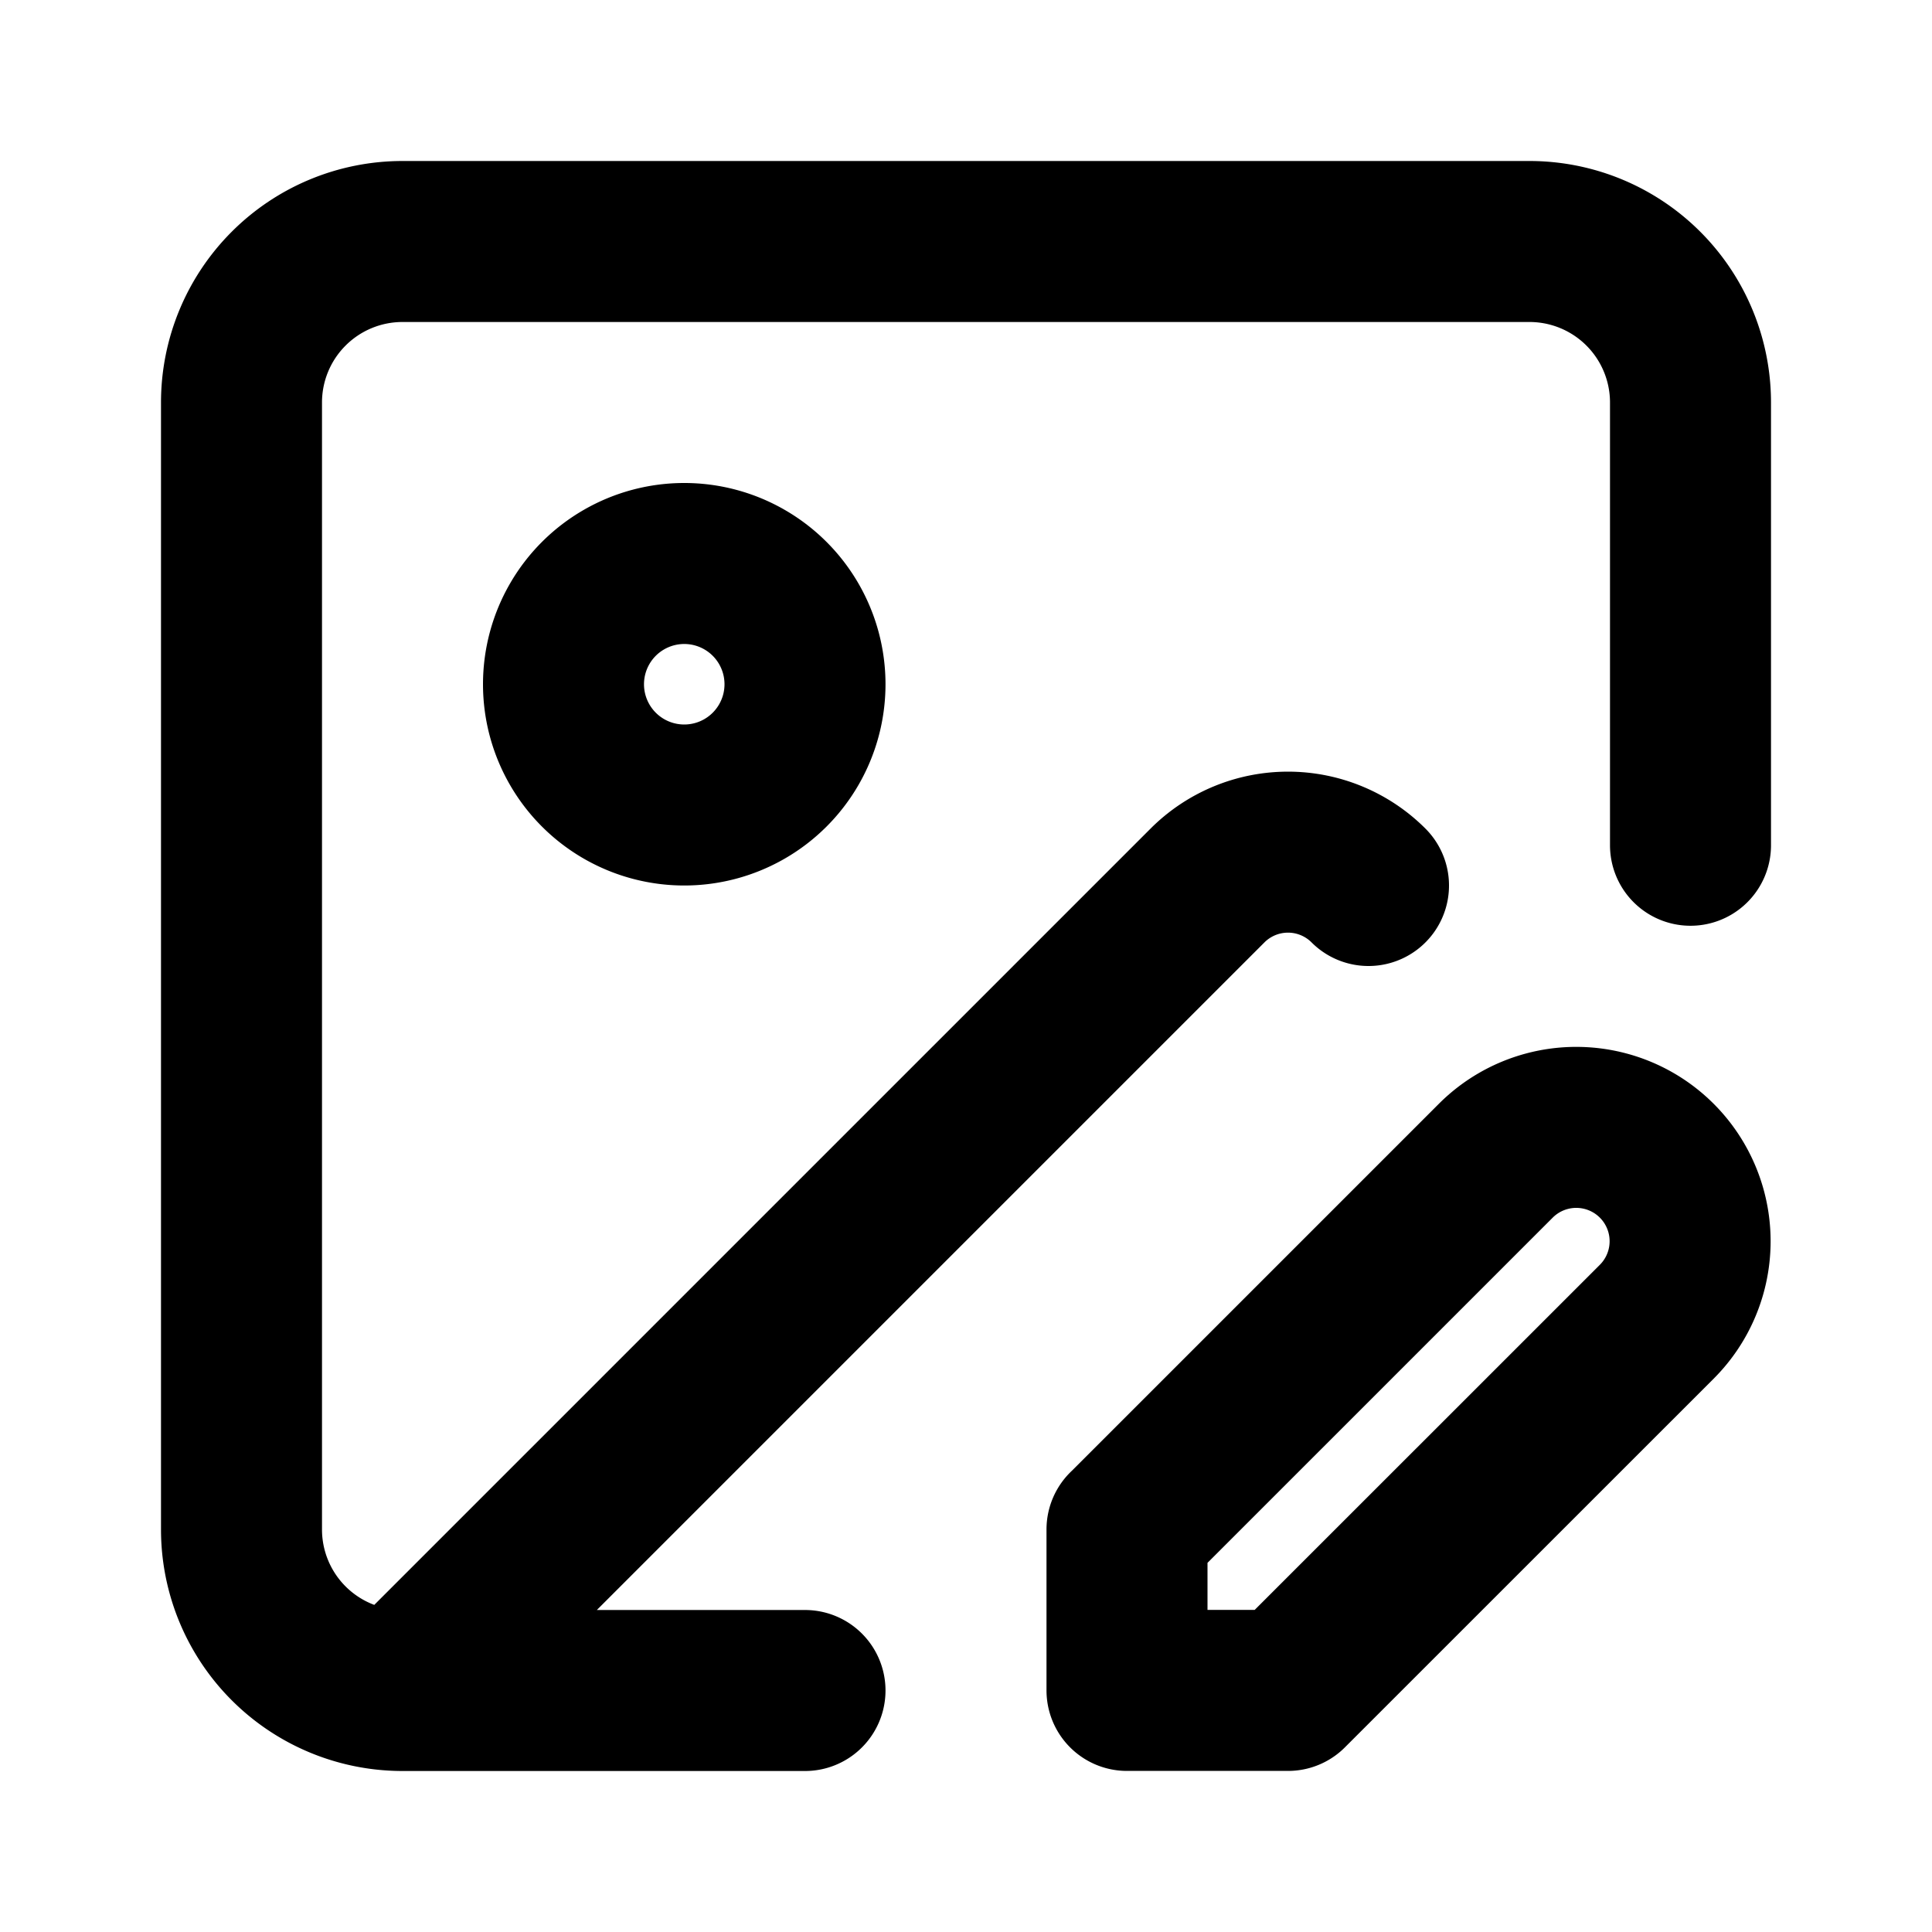 <svg xmlns="http://www.w3.org/2000/svg" width="24" height="24" fill="none" viewBox="0 0 24 24">
  <path stroke="#000" stroke-linecap="round" stroke-linejoin="round" stroke-width="2" d="M21 10.5V5a2 2 0 0 0-2-2H5a2 2 0 0 0-2 2v14a2 2 0 0 0 2 2m5 0H5m0 0 10-10a1.414 1.414 0 0 1 2 0m-7-2.5a1.5 1.5 0 1 1-3 0 1.5 1.5 0 0 1 3 0ZM14 19l4.581-4.581a1.414 1.414 0 0 1 2 2L16 20.999h-2v-2Z"/>
</svg>
